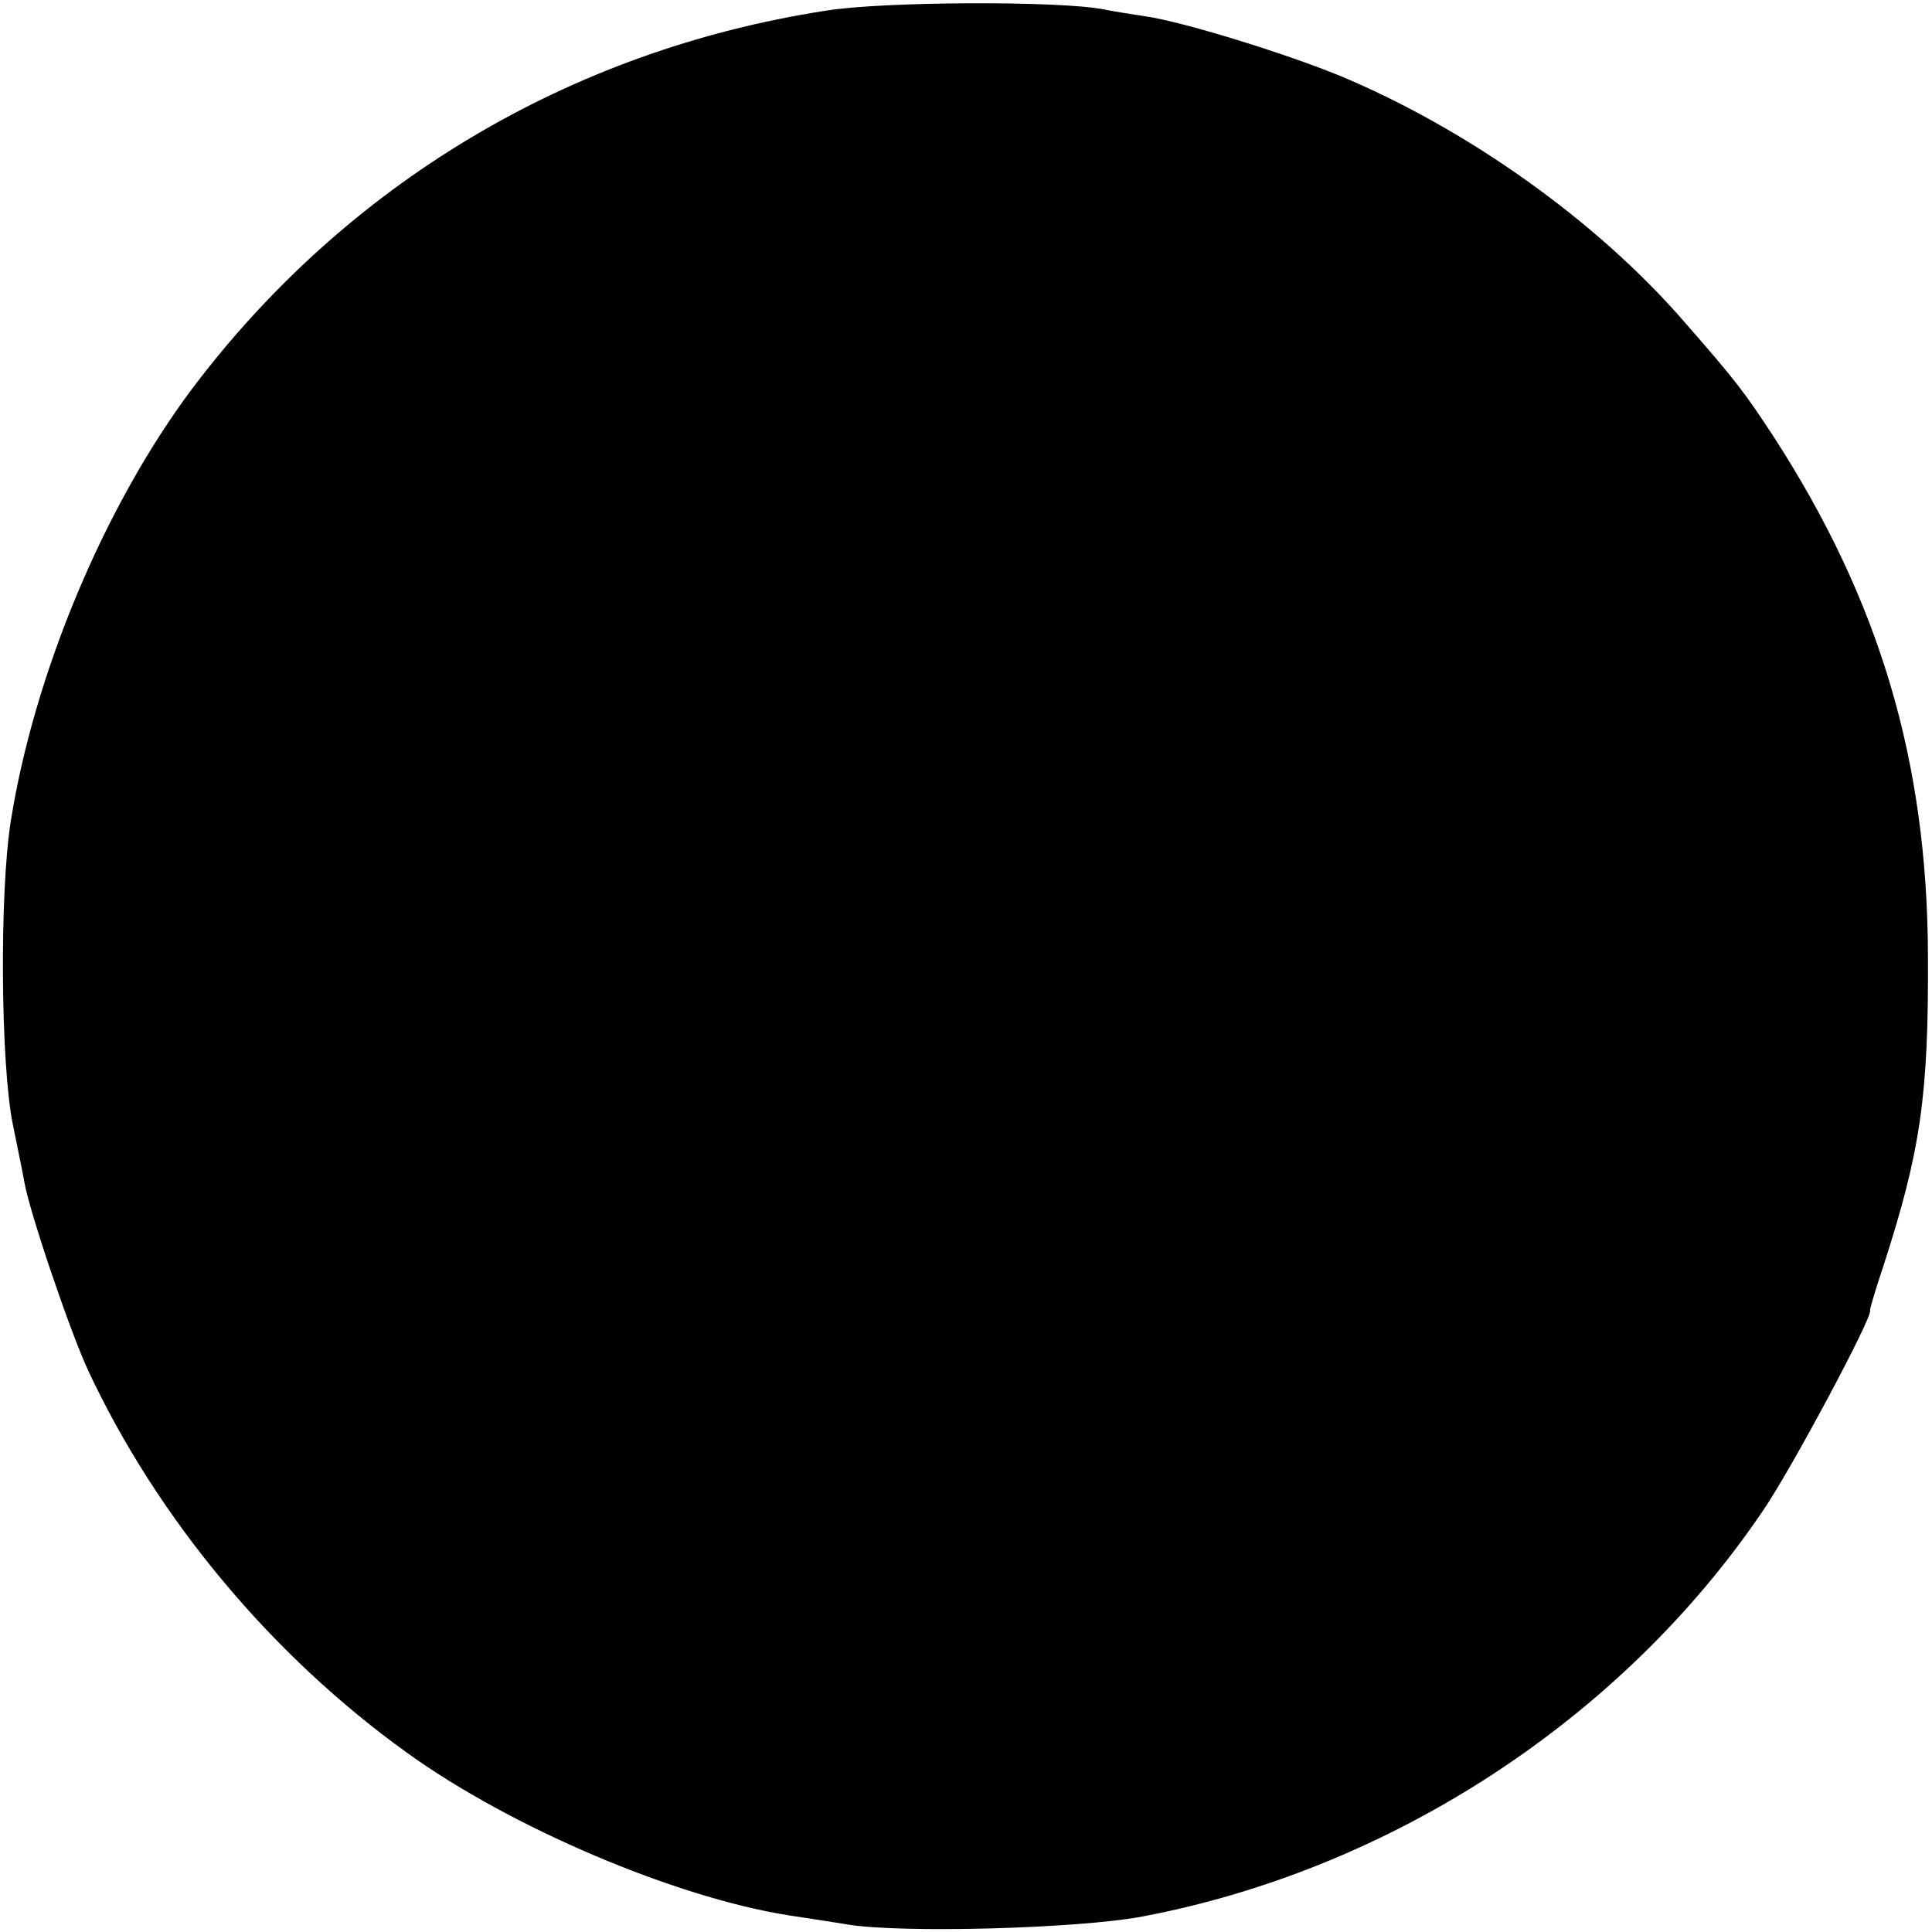 <?xml version="1.0" standalone="no"?>
<!DOCTYPE svg PUBLIC "-//W3C//DTD SVG 20010904//EN" "http://www.w3.org/TR/2001/REC-SVG-20010904/DTD/svg10.dtd">
<svg version="1.0" xmlns="http://www.w3.org/2000/svg" width="287pt" height="287pt" viewBox="0 0 287 287" preserveAspectRatio="xMidYMid meet">
	<g transform="translate(0,287) scale(0.1,-0.1)" fill="#000000" stroke="none">
		<path d="M1226 2854 c-381 -59 -712 -258 -941 -562 -130 -174 -234 -422 -269
-642 -17 -108 -15 -361 3 -450 6 -30 14 -68 17 -85 7 -43 68 -223 95 -281 103
-220 272 -423 474 -568 154 -111 397 -214 565 -241 19 -3 60 -9 90 -14 81 -13
342 -6 437 12 370 70 713 294 922 603 43 63 163 288 159 297 -1 1 8 31 20 67
55 170 67 252 66 460 -1 290 -72 528 -229 771 -44 67 -56 83 -133 171 -130
150 -323 287 -513 366 -81 33 -232 80 -289 88 -19 3 -46 7 -60 10 -65 13 -330
12 -414 -2z" />
	</g>
</svg>
